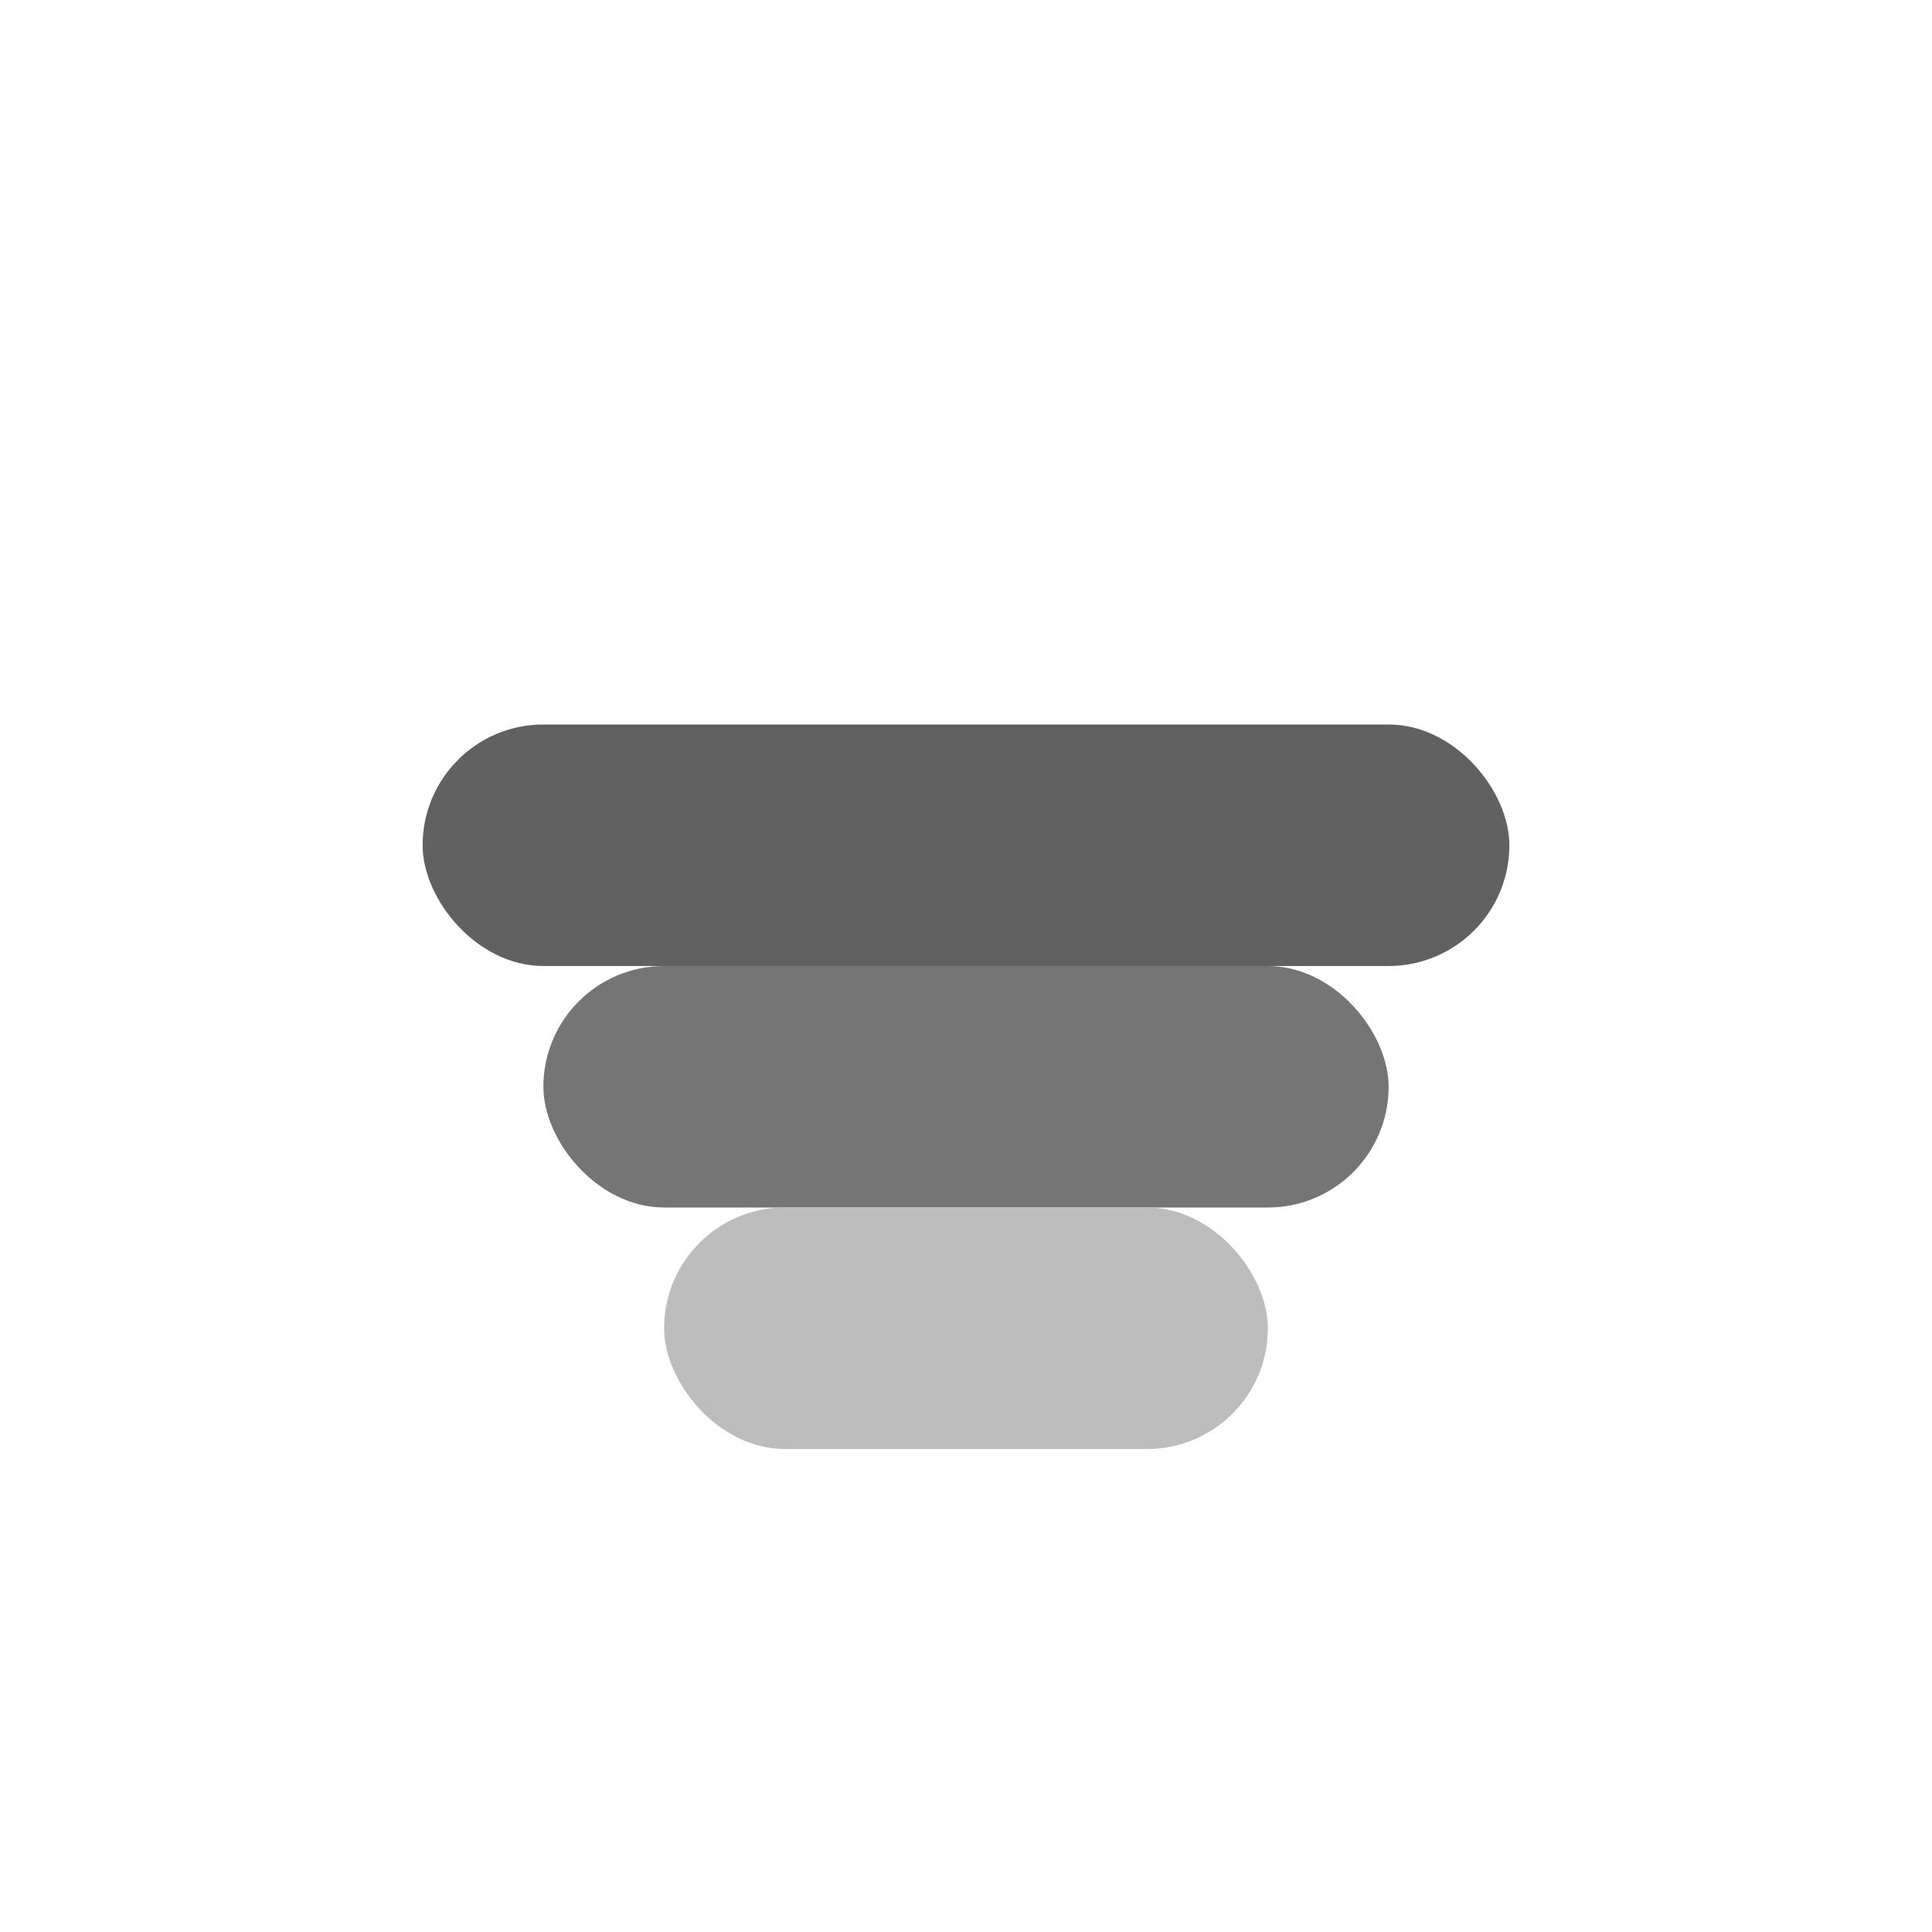<svg width="32" height="32" viewBox="0 0 32 32" fill="none" xmlns="http://www.w3.org/2000/svg">
  <rect x="7" y="12" width="18" height="4" rx="2" fill="#616161"/>
  <rect x="9" y="16" width="14" height="4" rx="2" fill="#757575"/>
  <rect x="11" y="20" width="10" height="4" rx="2" fill="#BDBDBD"/>
</svg> 